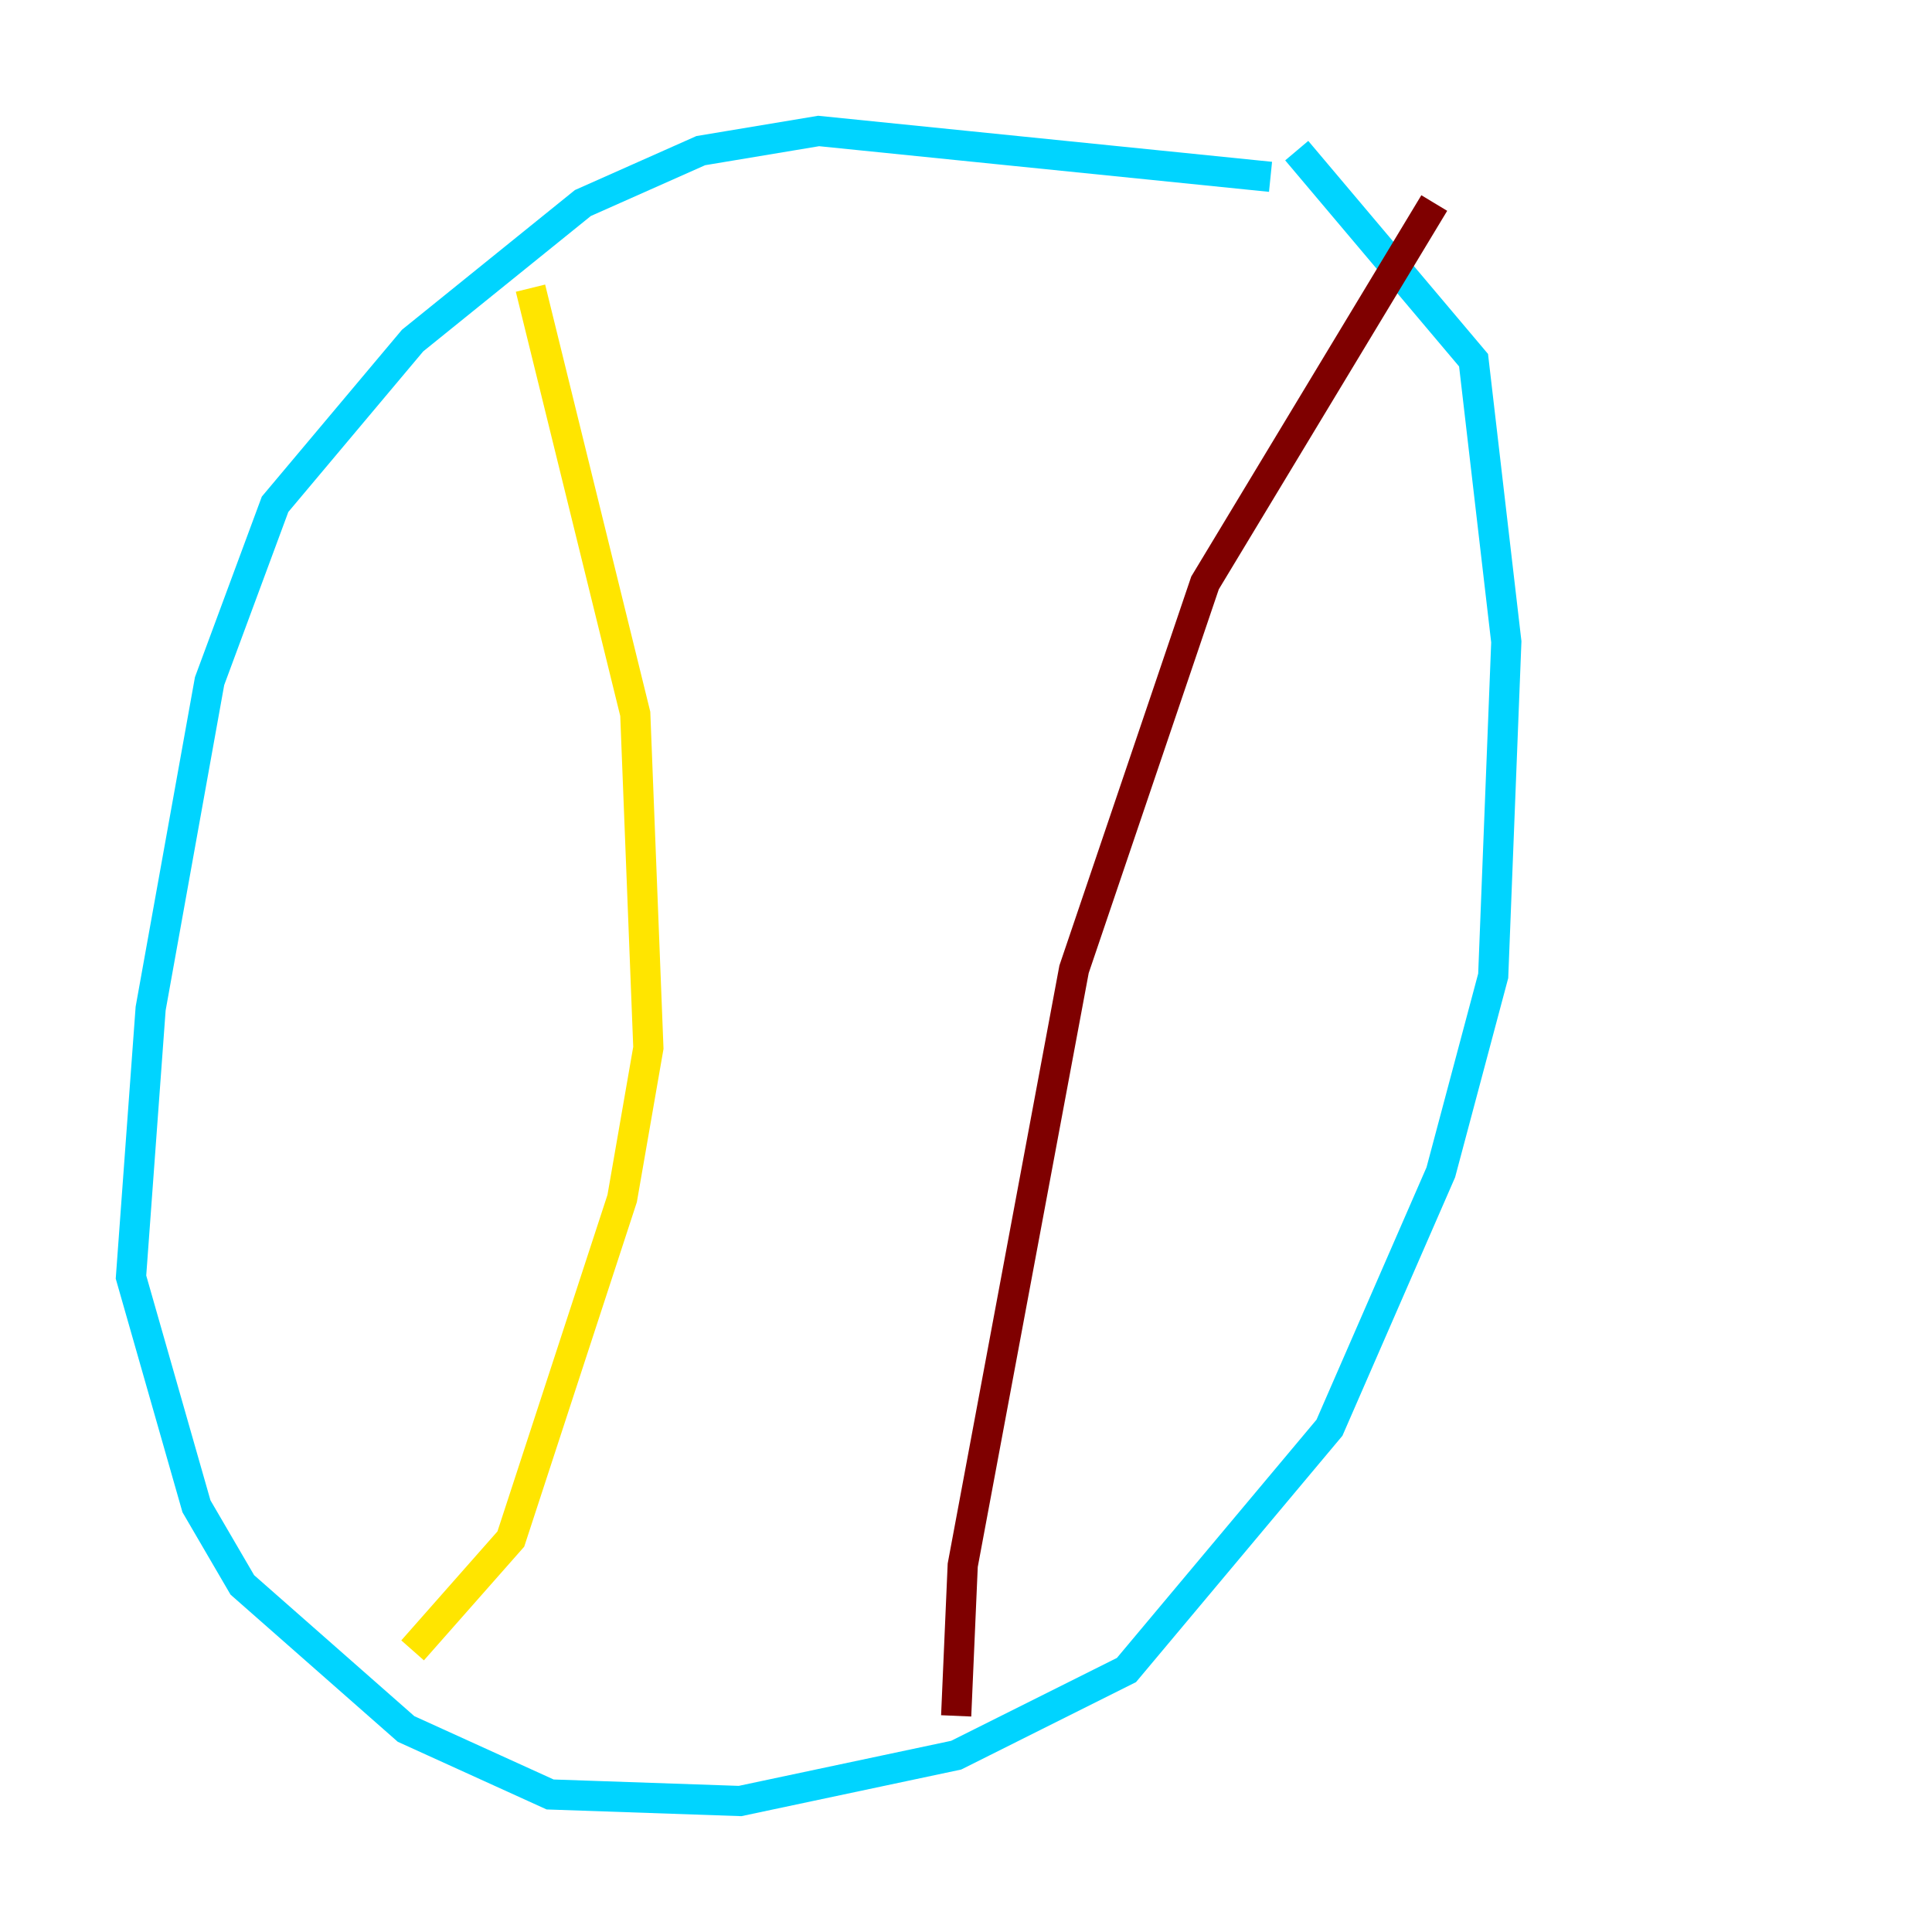 <?xml version="1.0" encoding="utf-8" ?>
<svg baseProfile="tiny" height="128" version="1.2" viewBox="0,0,128,128" width="128" xmlns="http://www.w3.org/2000/svg" xmlns:ev="http://www.w3.org/2001/xml-events" xmlns:xlink="http://www.w3.org/1999/xlink"><defs /><polyline fill="none" points="71.593,23.864 71.593,23.864" stroke="#00007f" stroke-width="2" /><polyline fill="none" points="84.176,11.715 54.237,8.678 46.427,9.98 38.617,13.451 27.336,22.563 18.224,33.41 13.885,45.125 9.98,66.82 8.678,84.61 13.017,99.797 16.054,105.003 26.902,114.549 36.447,118.888 49.031,119.322 63.349,116.285 74.63,110.644 88.081,94.59 95.458,77.668 98.929,64.651 99.797,42.522 97.627,23.864 85.912,9.98" stroke="#00d4ff" stroke-width="2" /><polyline fill="none" points="35.146,19.091 42.088,47.295 42.956,69.424 41.22,79.403 33.844,101.966 27.336,109.342" stroke="#ffe500" stroke-width="2" /><polyline fill="none" points="95.024,13.451 79.837,38.617 71.159,64.217 63.783,103.702 63.349,113.681" stroke="#7f0000" stroke-width="2" /></svg>